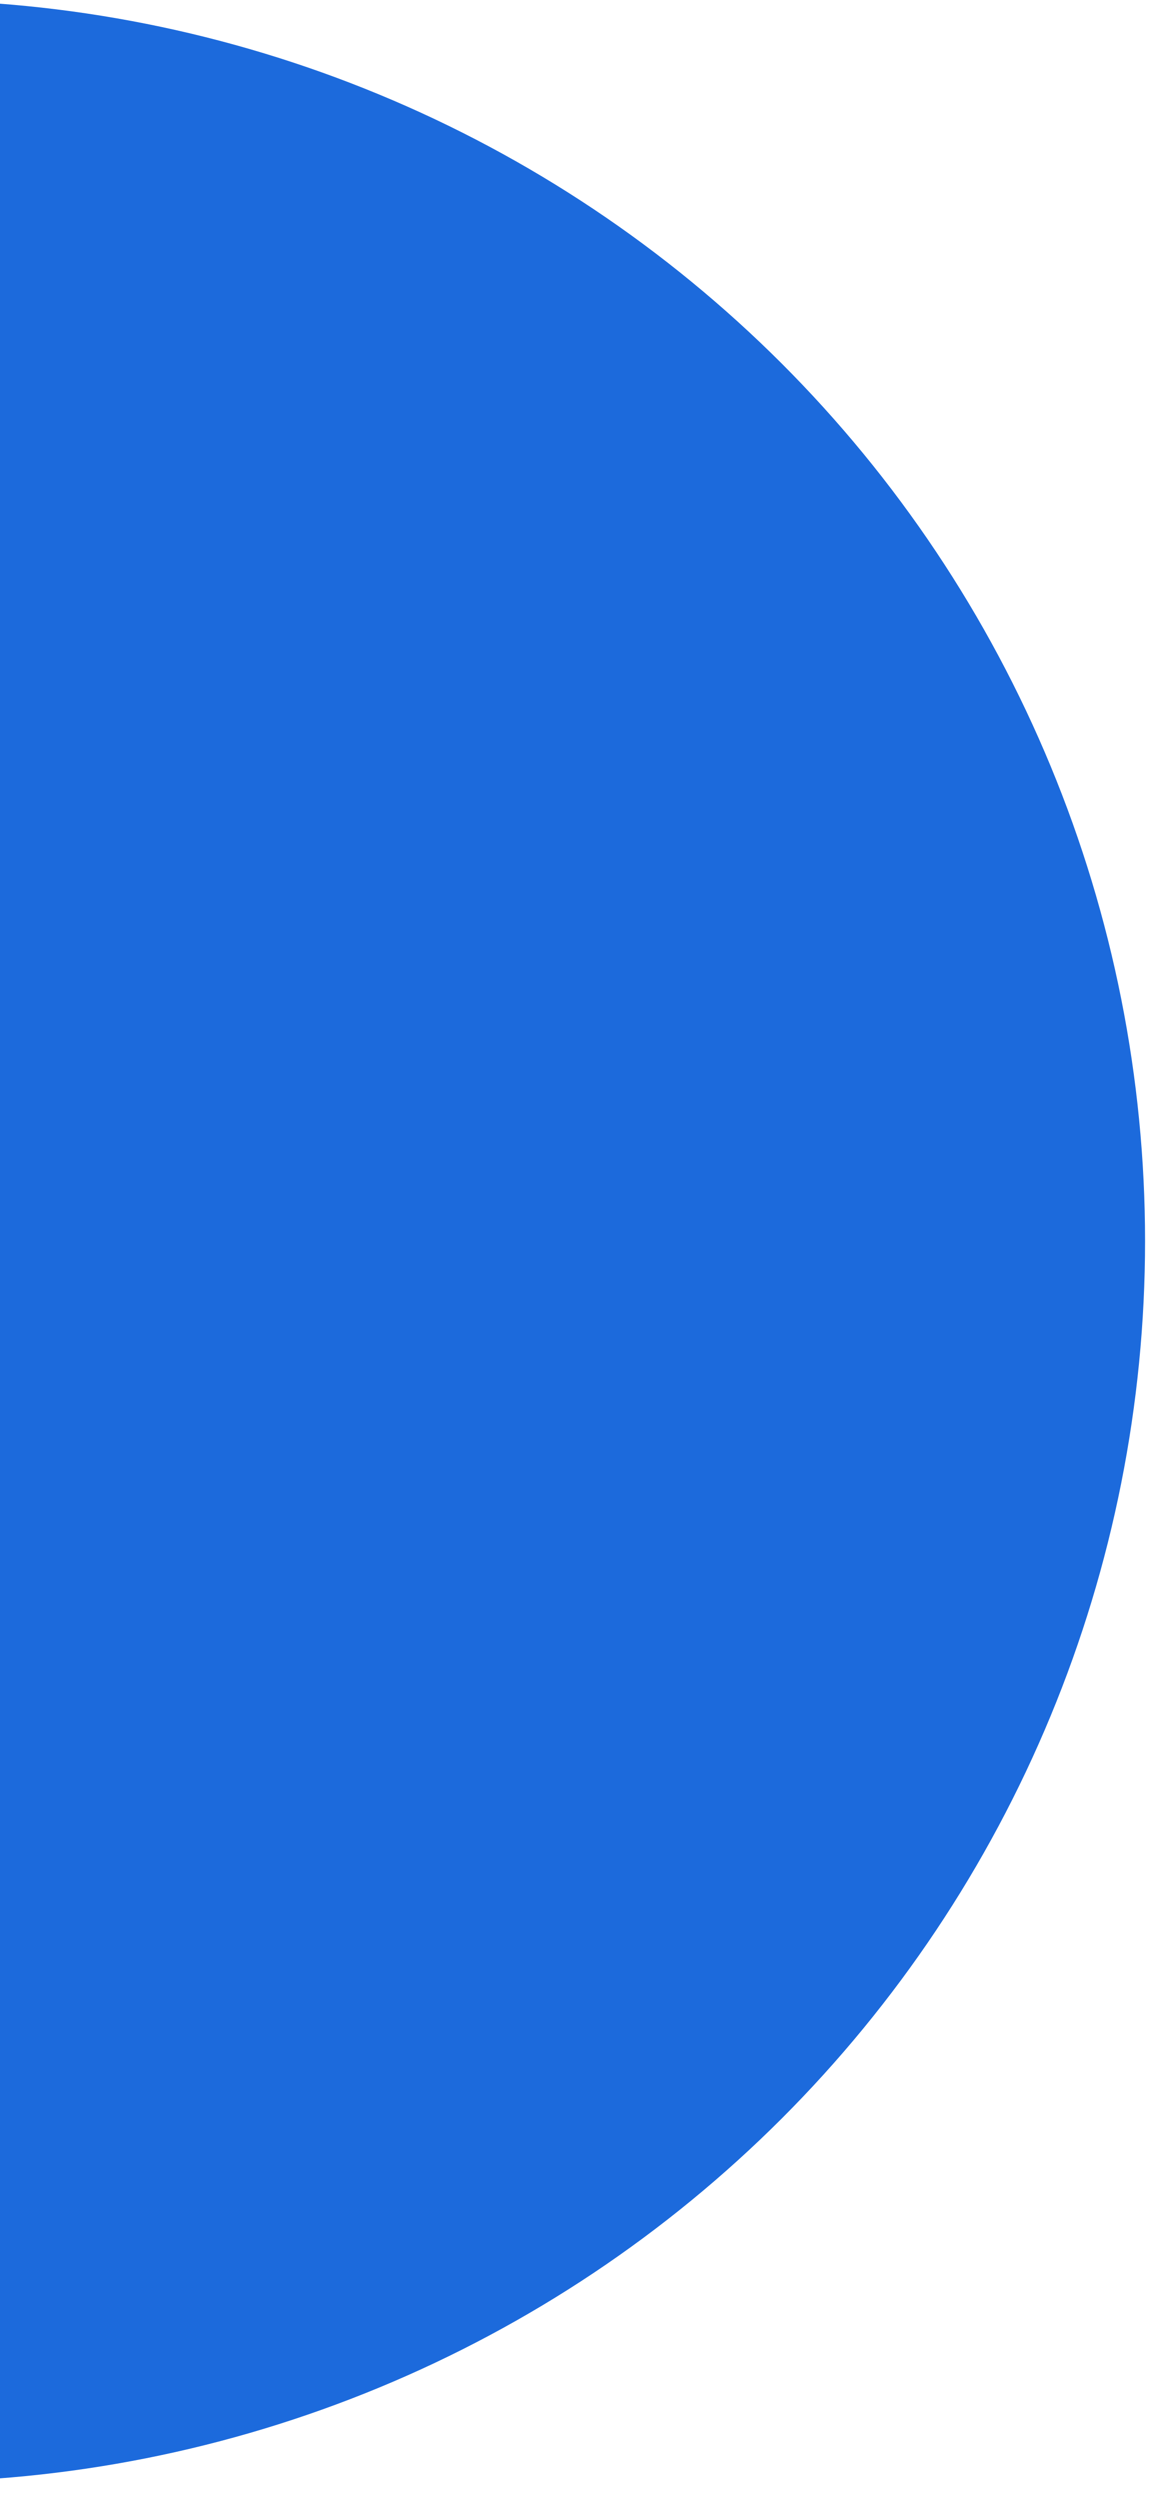 <svg width="40" height="87" viewBox="0 0 40 87" fill="none" xmlns="http://www.w3.org/2000/svg">
<path d="M-3.328 0C-3.509 0 -3.685 0.012 -3.864 0.014V86.369C-3.685 86.369 -3.509 86.383 -3.328 86.383C2.344 86.383 7.96 85.266 13.2 83.095C18.441 80.925 23.202 77.743 27.213 73.733C31.223 69.722 34.405 64.961 36.575 59.721C38.746 54.48 39.863 48.864 39.863 43.192C39.863 37.52 38.746 31.904 36.575 26.663C34.405 21.423 31.223 16.662 27.213 12.651C23.202 8.641 18.441 5.459 13.2 3.289C7.96 1.118 2.344 -1.19527e-07 -3.328 0Z" fill="#1C6ADC"/>
</svg>
